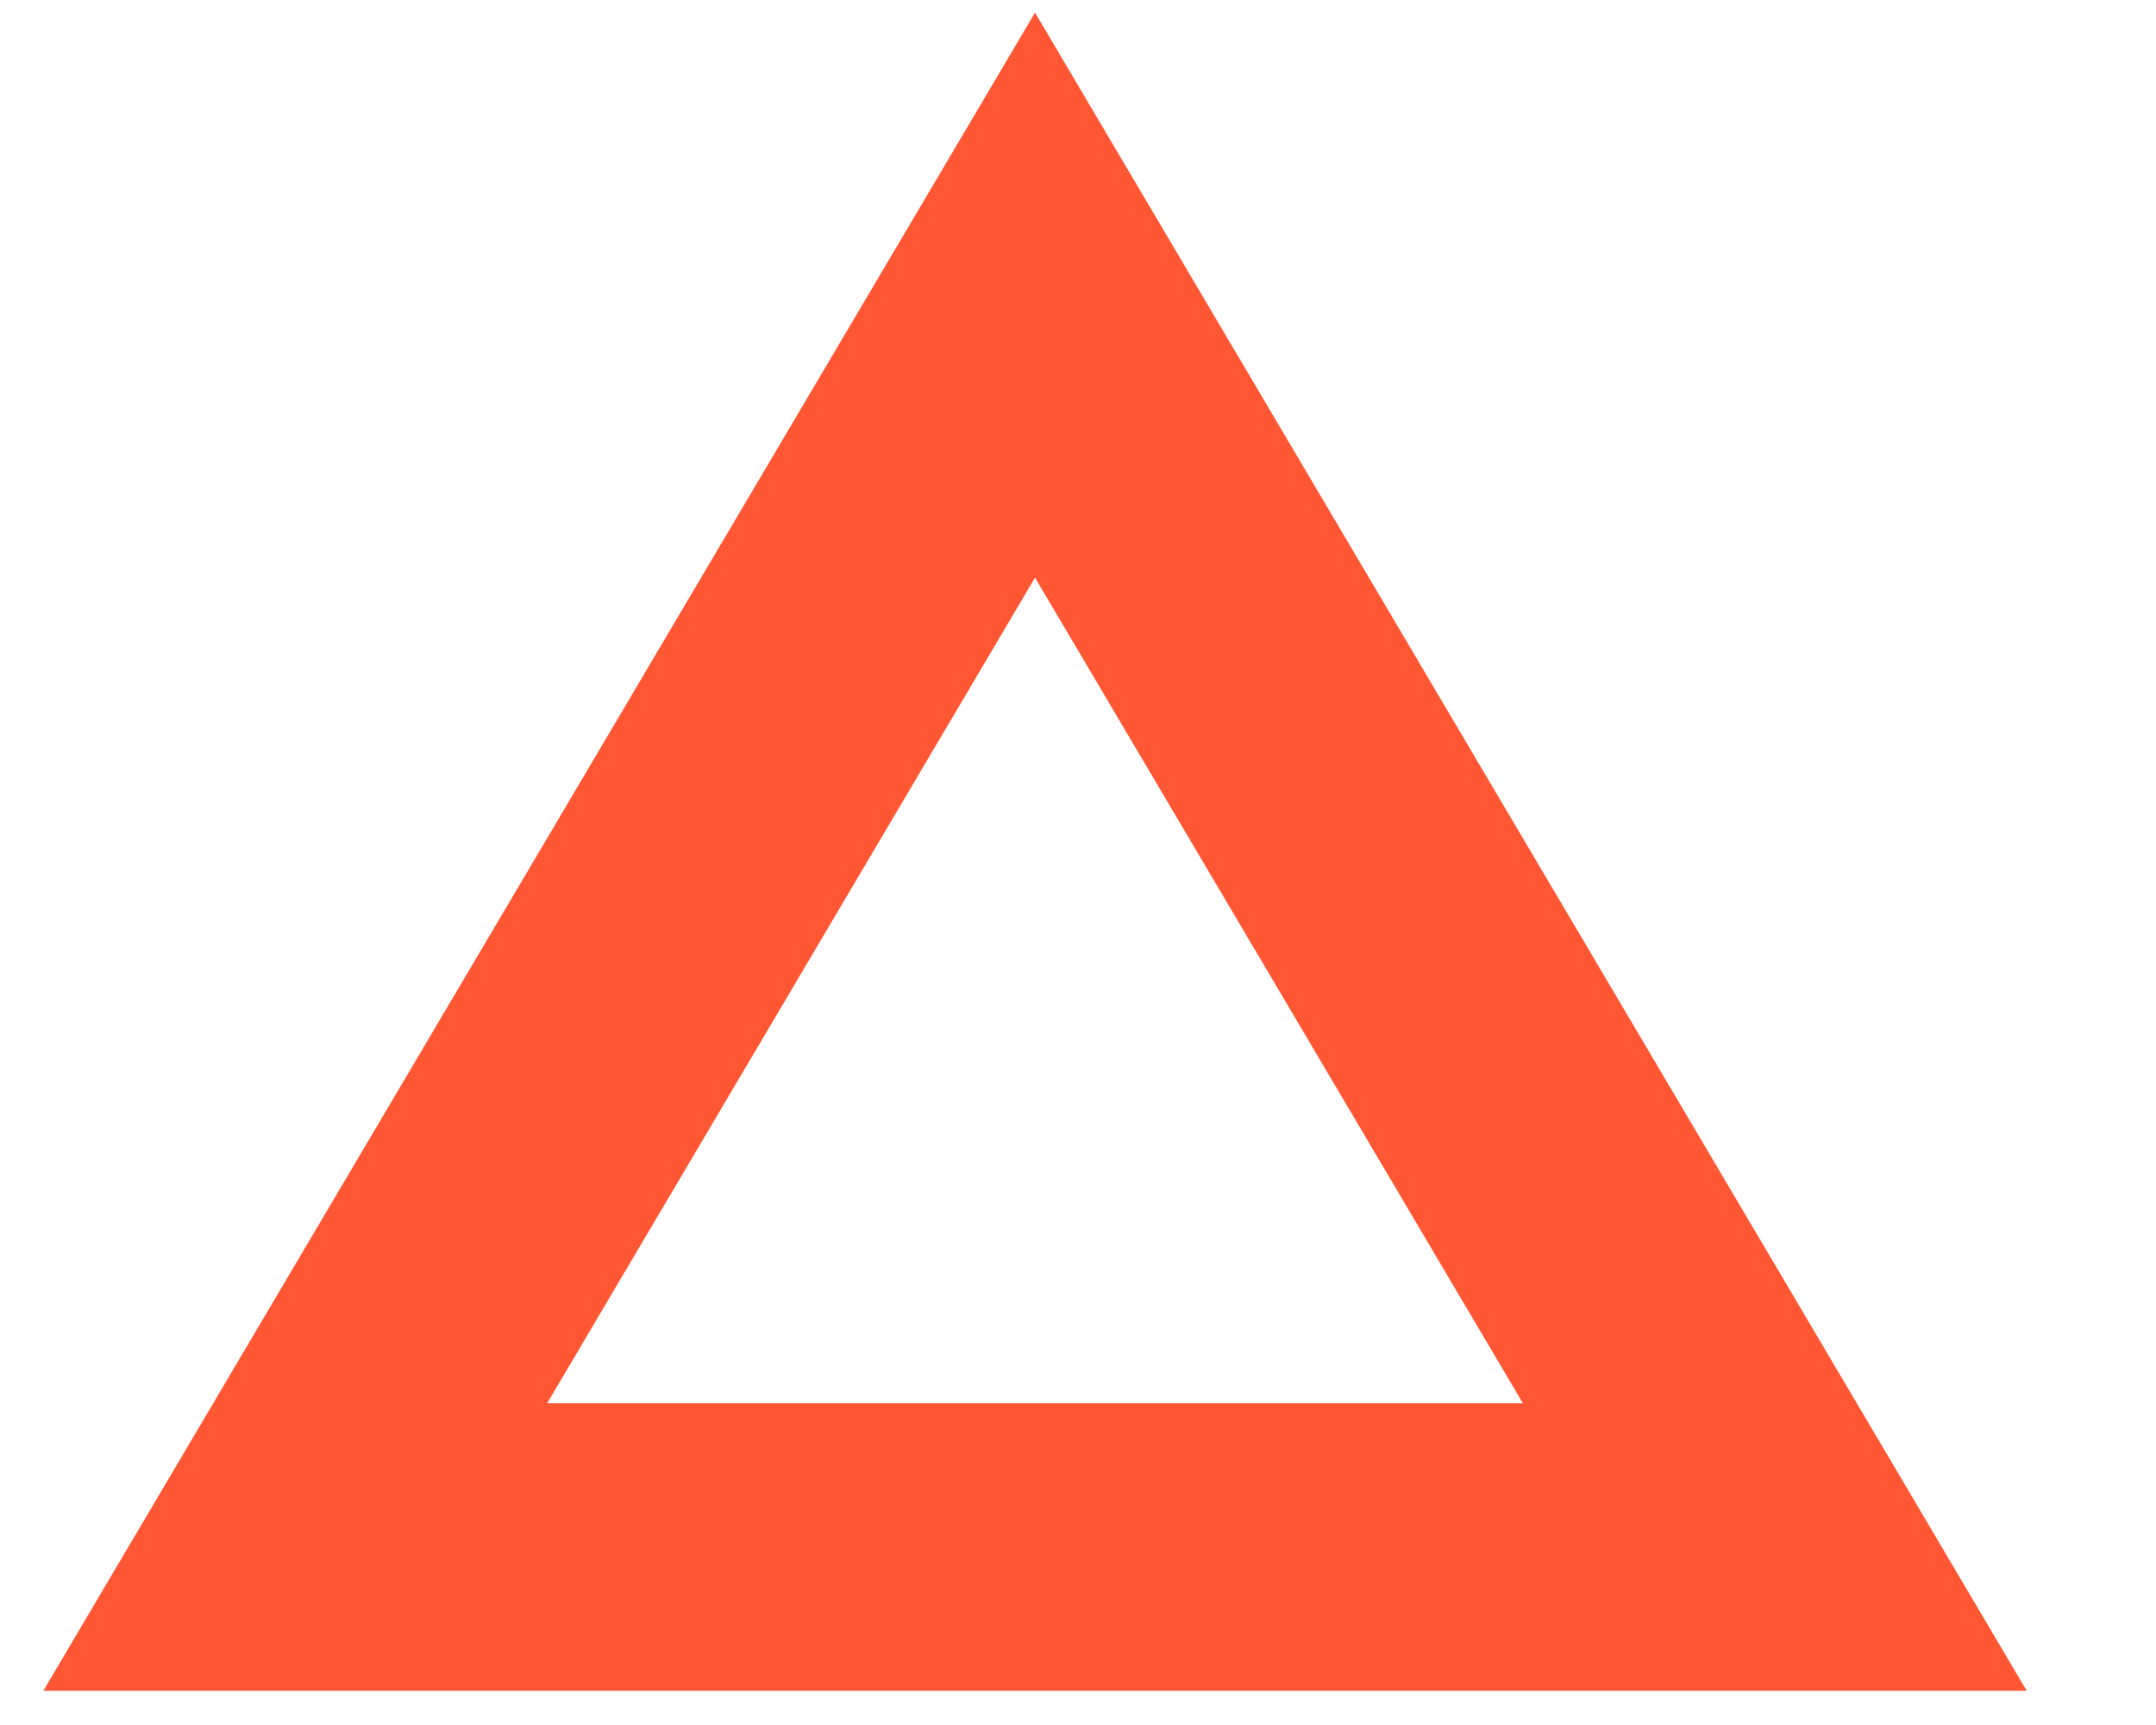 <svg width="15" height="12" viewBox="0 0 15 12" fill="none" xmlns="http://www.w3.org/2000/svg">
<path d="M2.054 10.762L7.201 2.053L12.348 10.762H2.054Z" stroke="#FF2E00" stroke-opacity="0.8" stroke-width="2"/>
</svg>
